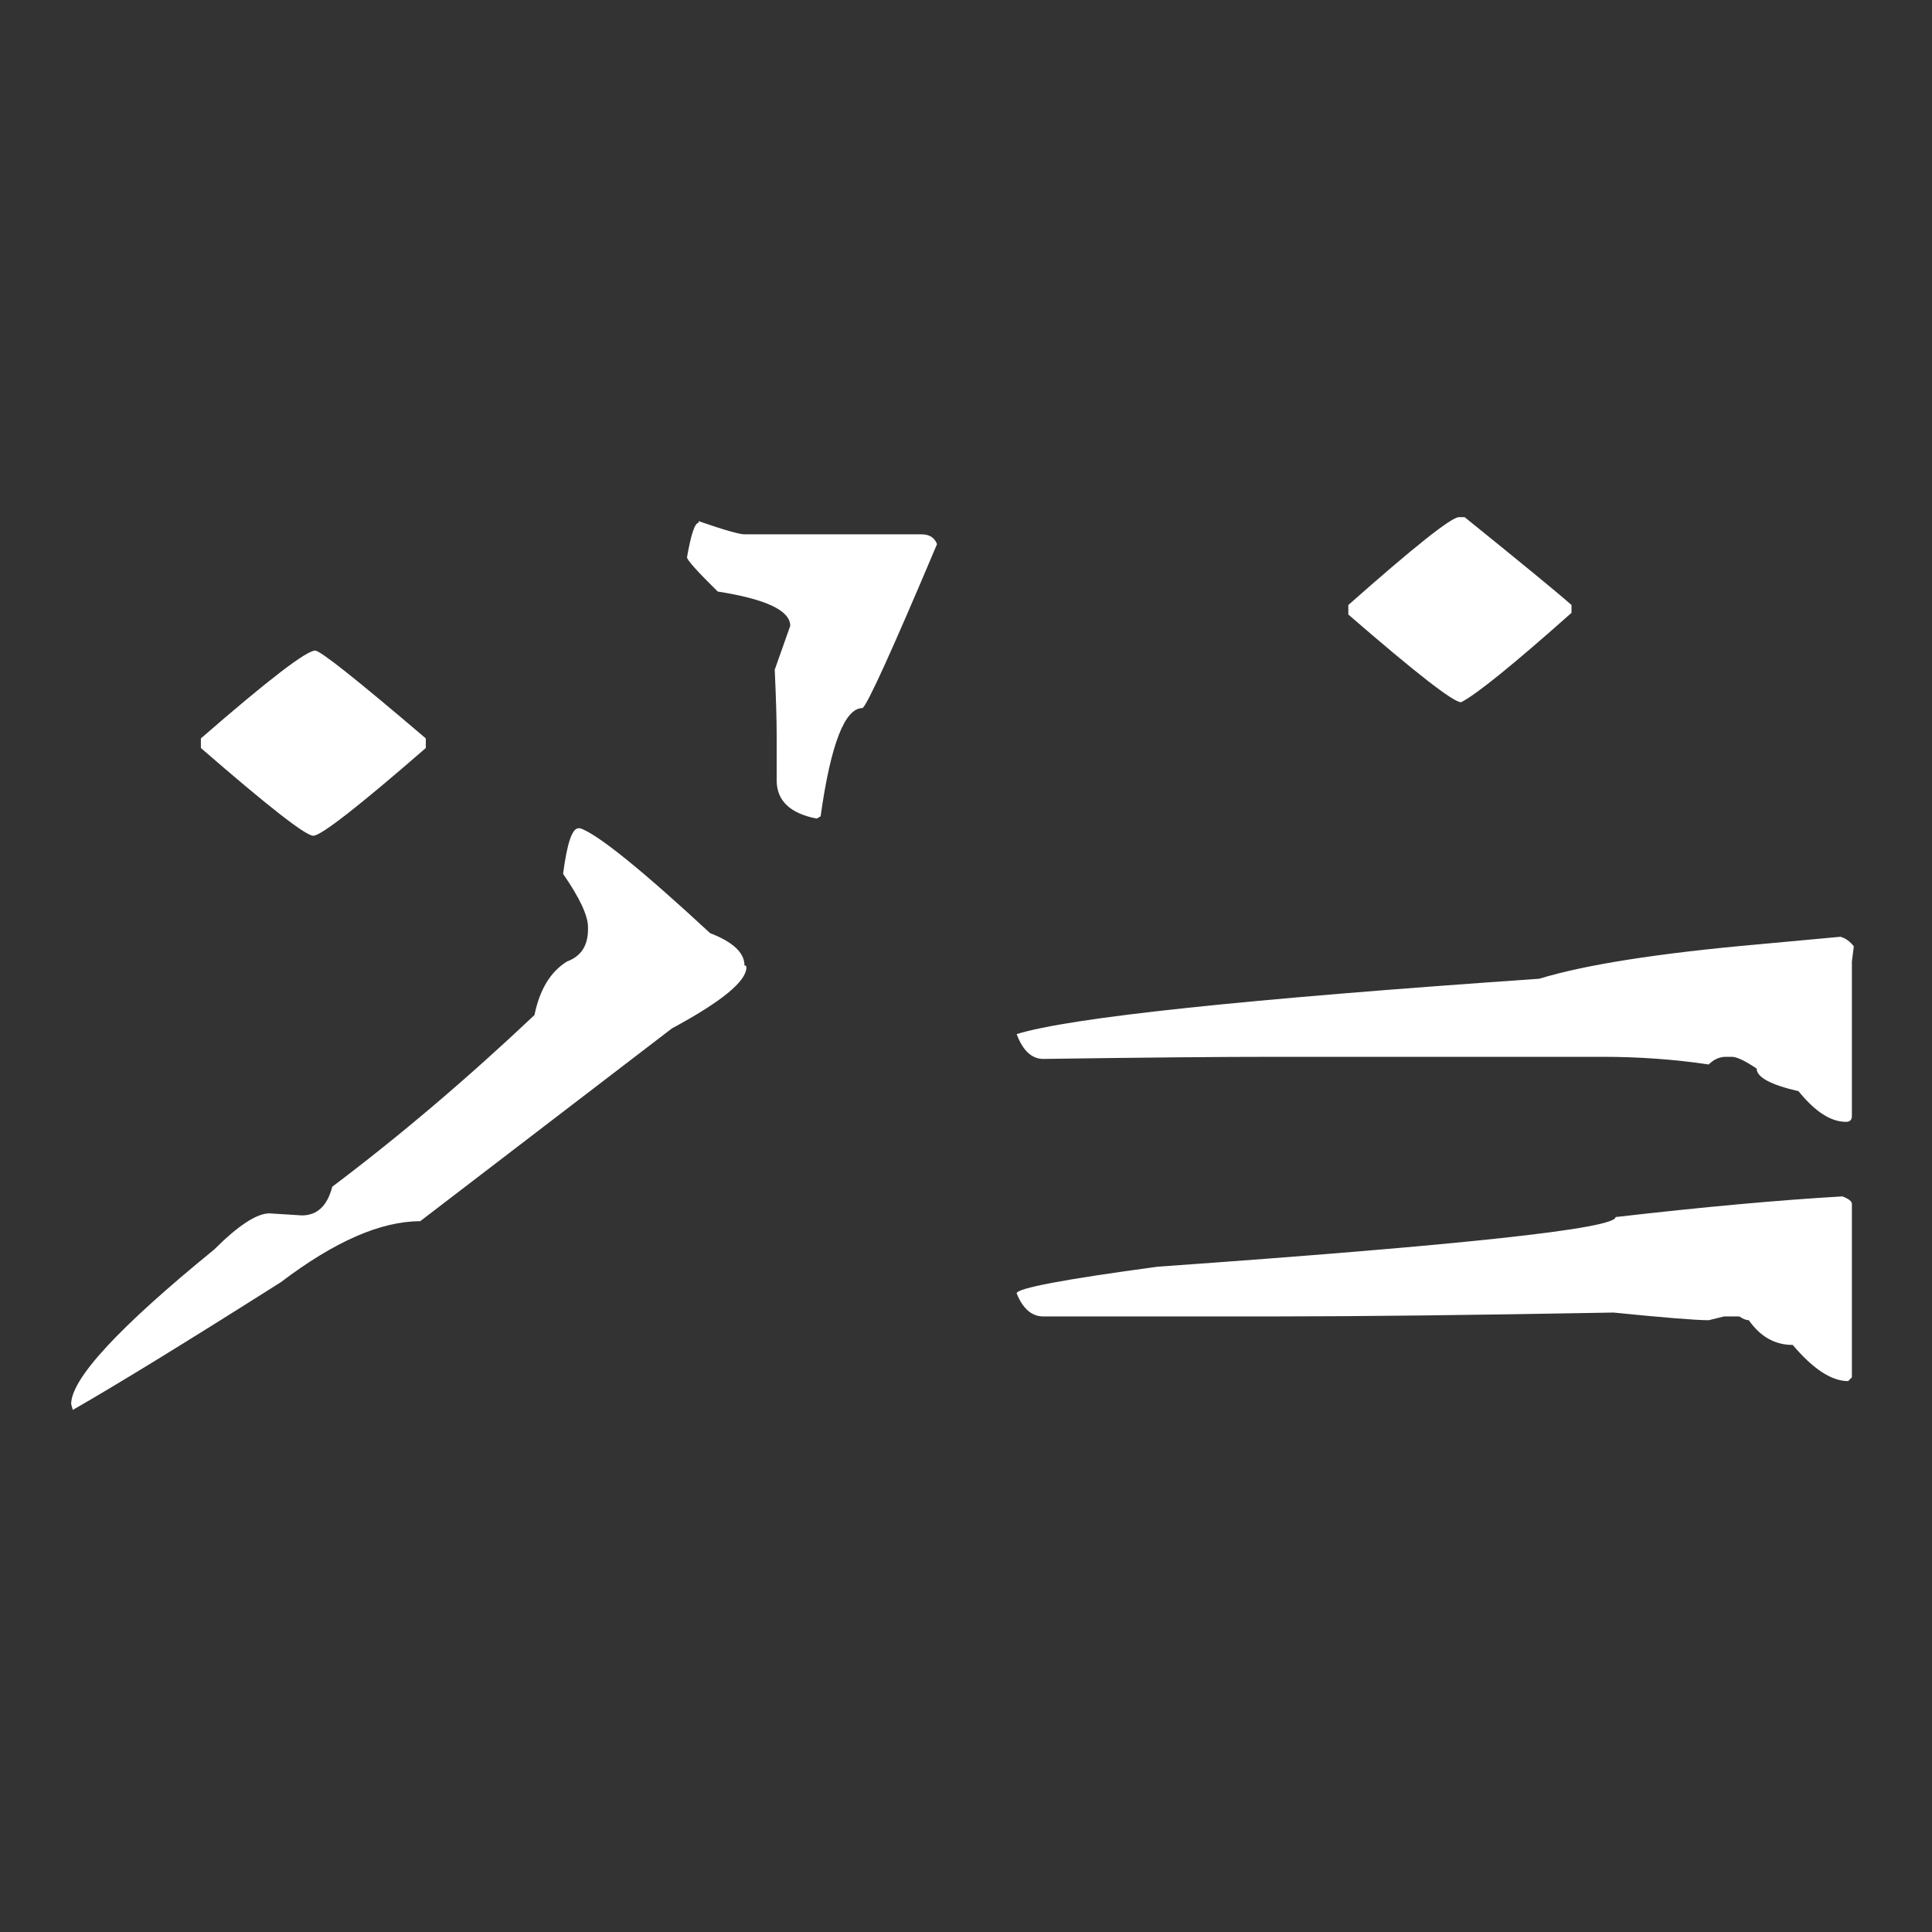 <?xml version="1.0" encoding="UTF-8" standalone="no"?>
<svg
   height="512"
   width="512"
   version="1.1"
   id="svg33"
   sodipodi:docname="shout.svg"
   inkscape:version="1.2.1 (9c6d41e410, 2022-07-14)"
   inkscape:export-filename="shout.png"
   inkscape:export-xdpi="96"
   inkscape:export-ydpi="96"
   xmlns:inkscape="http://www.inkscape.org/namespaces/inkscape"
   xmlns:sodipodi="http://sodipodi.sourceforge.net/DTD/sodipodi-0.dtd"
   xmlns:xlink="http://www.w3.org/1999/xlink"
   xmlns="http://www.w3.org/2000/svg"
   xmlns:svg="http://www.w3.org/2000/svg">
  <rect width="100%" height="100%" fill="#333333" stroke="none"/>
  <sodipodi:namedview
     id="namedview35"
     pagecolor="#ffffff"
     bordercolor="#000000"
     borderopacity="0.25"
     inkscape:showpageshadow="2"
     inkscape:pageopacity="0.0"
     inkscape:pagecheckerboard="true"
     inkscape:deskcolor="#d1d1d1"
     showgrid="false"
     inkscape:zoom="2.1386719"
     inkscape:cx="185.16164"
     inkscape:cy="219.06118"
     inkscape:window-width="2560"
     inkscape:window-height="1351"
     inkscape:window-x="2391"
     inkscape:window-y="-9"
     inkscape:window-maximized="1"
     inkscape:current-layer="svg33" />
  <defs
     id="defs31">
    <g
       id="shape0">
      <path
         d="M 100,100 H 0 V 0 h 100 v 100"
         fill="#00cc66"
         fill-opacity="0"
         fill-rule="evenodd"
         stroke="none"
         id="path8" />
      <path
         d="M 84.3,84.3 V 15.7 H 15.7 v 68.6 h 68.6 m 7.95,7.95 H 7.75 V 7.75 h 84.5 v 84.5"
         fill="#666666"
         fill-opacity="0"
         fill-rule="evenodd"
         stroke="none"
         id="path10" />
      <path
         d="M 84.3,84.3 H 15.7 V 15.7 H 84.3 V 84.3 M 76.4,76.4 V 23.55 H 23.55 V 76.4 H 76.4"
         fill="#999999"
         fill-opacity="0"
         fill-rule="evenodd"
         stroke="none"
         id="path12" />
      <path
         d="M 92.25,92.25 V 7.75 H 7.75 v 84.5 h 84.5 m 3.8,3.8 H 3.95 V 3.95 h 92.1 v 92.1"
         fill="#333333"
         fill-opacity="0"
         fill-rule="evenodd"
         stroke="none"
         id="path14" />
      <path
         d="M 68.85,68.85 V 31.1 H 31.1 V 68.85 H 68.85 M 76.4,76.4 H 23.55 V 23.55 H 76.4 V 76.4"
         fill="#cccccc"
         fill-opacity="0"
         fill-rule="evenodd"
         stroke="none"
         id="path16" />
      <path
         d="M 68.85,68.85 H 31.1 V 31.1 h 37.75 v 37.75"
         fill="#ffffff"
         fill-opacity="0"
         fill-rule="evenodd"
         stroke="none"
         id="path18" />
      <path
         d="M 96.05,96.05 V 3.95 H 3.95 v 92.1 h 92.1 M 100,100 H 0 V 0 h 100 v 100"
         fill="#000000"
         fill-opacity="0"
         fill-rule="evenodd"
         stroke="none"
         id="path20" />
      <path
         d="M 0,50 H 50 L 0,0 M 50,50 V 0 m 0,100 V 50 L 0,100 M 100,50 H 50 l 50,50 M 50,50 100,0"
         fill="none"
         stroke="#000000"
         stroke-linecap="round"
         stroke-linejoin="round"
         stroke-opacity="0"
         stroke-width="0.05"
         id="path22" />
    </g>
    <g
       id="sprite0"
       transform="translate(-36.25,-34.75)">
      <use
         height="483.8"
         transform="translate(36.25,34.75)"
         width="966.1"
         xlink:href="#shape1"
         id="use25" />
    </g>
    <g
       id="shape1"
       transform="translate(-36.25,-34.75)">
      <path
         d="m 1001.3,275.55 v 83.75 q 0,3.15 -3.2,3.15 -12.3,0 -25.7,-16.6 -22.7,-5.25 -22.7,-12.25 -9.45,-6.4 -13.5,-6.4 h -3.15 q -5.2,0 -9.35,4.15 -27.85,-4.15 -57.85,-4.15 H 689.2 q -45.55,0 -126.1,1.15 -9.4,0 -14.45,-13.45 43.4,-13.45 283.2,-30 37.2,-11.4 118.75,-18.65 l 44.5,-4.1 q 4.15,1.15 7.25,5.2 l -1.05,8.2 M 849.35,86.6 q -47.55,42.25 -59.85,48.45 -6.25,0 -61.1,-47.55 v -5.15 q 53.8,-47.6 59.95,-47.6 h 3.1 q 47.55,38.4 57.9,47.6 v 4.25 m 96.1,383.35 q -2.1,0 -5.2,-2.05 h -8.2 l -8.35,2.05 q -10.35,0 -51.6,-4.15 -115.75,2.1 -182.9,2.1 H 563.1 q -9.4,0 -14.45,-12.5 0,-4.15 76.4,-14.45 248.2,-17.55 248.2,-26.9 71.2,-8.2 122.9,-11.2 5.15,1.95 5.15,4.05 v 94 l -2.05,2.05 q -13.45,0 -30,-19.6 -14.45,0 -23.8,-13.4 M 505.5,49.35 q -36.2,85.7 -40.35,88.85 -14.5,0 -22.75,58.7 l -2.1,1.2 q -21.7,-4.2 -21.7,-20.75 V 153.6 q 0,-13.3 -1.05,-36.2 l 8.4,-23.75 q 0,-12.45 -39.3,-18.6 Q 370,58.65 370,56.5 q 3.25,-18.7 6.3,-18.7 v -0.9 q 20.65,7.15 24.85,7.15 h 96 q 6.3,0 8.35,5.3 M 402.2,278.7 q 0,11.35 -40.35,33.1 L 225.4,416.3 q -32,0 -75.45,33 -76.55,48.5 -112.8,69.25 l -0.9,-3.15 q 0,-20.6 77.5,-83.75 19.65,-19.6 29.95,-19.6 l 17.6,1.1 q 12.45,0 16.45,-15.55 54.85,-41.3 109.6,-93.05 4.2,-20.7 17.6,-29 11.4,-4.15 11.4,-17.45 v -1.2 q 0,-9.3 -13.5,-28.85 3.2,-24.7 8.3,-24.7 h 1 q 14.5,5.1 70.4,56.85 18.6,7.15 18.6,17.5 1.05,0 1.05,1 M 228.45,159.85 q -54.7,47.55 -61,47.55 -6.15,0 -60.9,-47.55 v -5.2 q 54.75,-47.6 61.95,-47.6 4.15,0 59.95,47.6 v 5.2"
         fill="#ffffff"
         fill-rule="evenodd"
         stroke="none"
         id="path28" />
    </g>
  </defs>
  <g
     inkscape:groupmode="layer"
     id="layer1"
     inkscape:label="Layer 1">
    <path
       d="m 1001.3,275.55 v 83.75 q 0,3.15 -3.2,3.15 -12.3,0 -25.7,-16.6 -22.7,-5.25 -22.7,-12.25 -9.45,-6.4 -13.5,-6.4 h -3.15 q -5.2,0 -9.35,4.15 -27.85,-4.15 -57.85,-4.15 H 689.2 q -45.55,0 -126.1,1.15 -9.4,0 -14.45,-13.45 43.4,-13.45 283.2,-30 37.2,-11.4 118.75,-18.65 l 44.5,-4.1 q 4.15,1.15 7.25,5.2 l -1.05,8.2 M 849.35,86.6 q -47.55,42.25 -59.85,48.45 -6.25,0 -61.1,-47.55 v -5.15 q 53.8,-47.6 59.95,-47.6 h 3.1 q 47.55,38.4 57.9,47.6 v 4.25 m 96.1,383.35 q -2.1,0 -5.2,-2.05 h -8.2 l -8.35,2.05 q -10.35,0 -51.6,-4.15 -115.75,2.1 -182.9,2.1 H 563.1 q -9.4,0 -14.45,-12.5 0,-4.15 76.4,-14.45 248.2,-17.55 248.2,-26.9 71.2,-8.2 122.9,-11.2 5.15,1.95 5.15,4.05 v 94 l -2.05,2.05 q -13.45,0 -30,-19.6 -14.45,0 -23.8,-13.4 M 505.5,49.35 q -36.2,85.7 -40.35,88.85 -14.5,0 -22.75,58.7 l -2.1,1.2 q -21.7,-4.2 -21.7,-20.75 V 153.6 q 0,-13.3 -1.05,-36.2 l 8.4,-23.75 q 0,-12.45 -39.3,-18.6 Q 370,58.65 370,56.5 q 3.25,-18.7 6.3,-18.7 v -0.9 q 20.65,7.15 24.85,7.15 h 96 q 6.3,0 8.35,5.3 M 402.2,278.7 q 0,11.35 -40.35,33.1 L 225.4,416.3 q -32,0 -75.45,33 -76.55,48.5 -112.8,69.25 l -0.9,-3.15 q 0,-20.6 77.5,-83.75 19.65,-19.6 29.95,-19.6 l 17.6,1.1 q 12.45,0 16.45,-15.55 54.85,-41.3 109.6,-93.05 4.2,-20.7 17.6,-29 11.4,-4.15 11.4,-17.45 v -1.2 q 0,-9.3 -13.5,-28.85 3.2,-24.7 8.3,-24.7 h 1 q 14.5,5.1 70.4,56.85 18.6,7.15 18.6,17.5 1.05,0 1.05,1 M 228.45,159.85 q -54.7,47.55 -61,47.55 -6.15,0 -60.9,-47.55 v -5.2 q 54.75,-47.6 61.95,-47.6 4.15,0 59.95,47.6 v 5.2"
       fill="#ffffff"
       fill-rule="evenodd"
       stroke="none"
       id="path149"
       transform="matrix(0.489,0,0,0.489,1.132,120.064)" />
  </g>
</svg>
